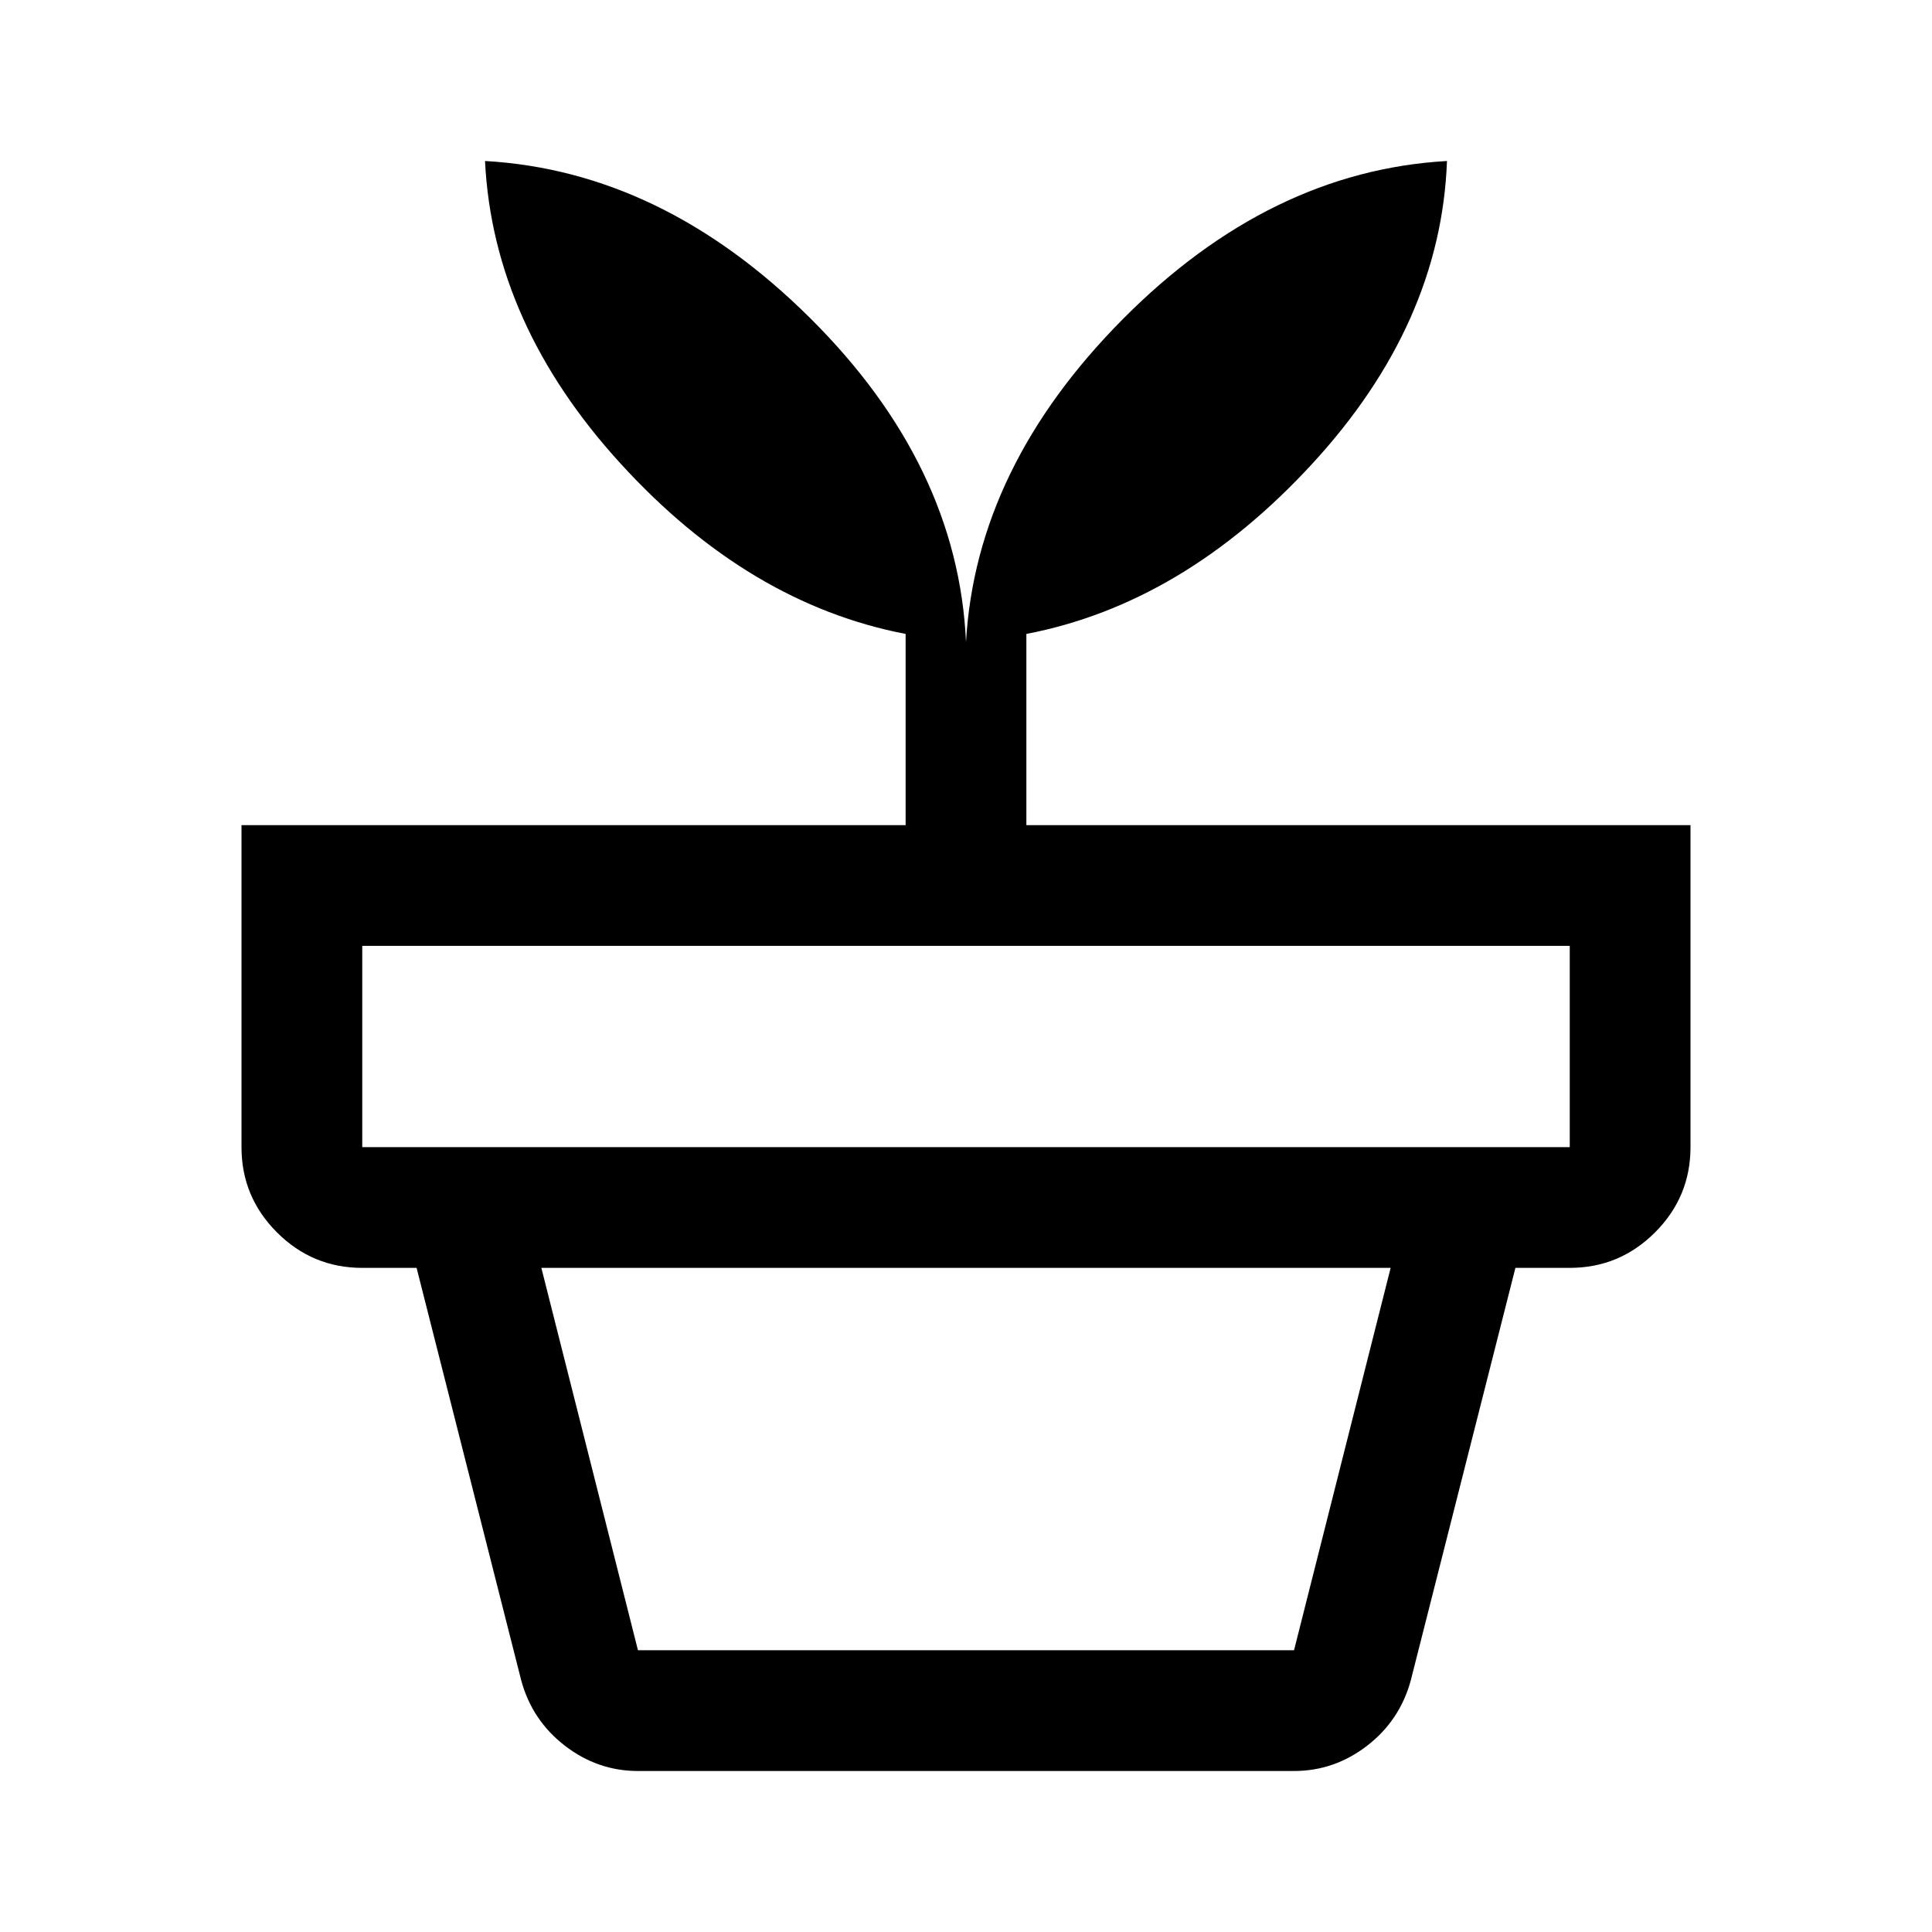 <svg xmlns="http://www.w3.org/2000/svg" height="48" viewBox="0 -960 960 960" width="48"><path d="M317-140h326l48-190H269l48 190Zm0 60q-20 0-36.286-12.541Q264.429-105.082 259-125l-52-205h546l-52 205q-5.429 19.918-21.714 32.459Q663-80 643-80H317ZM180-390h600v-100H180v100Zm300-251q5-87 78-160.5T719-880q-3 81-67 150.5T510-645v95h330v160q0 24.75-17.625 42.375T780-330H180q-24.75 0-42.375-17.625T120-390v-160h330v-95q-78-15-141.5-84.5T241-880q88 5 161.5 78T480-641Z"/></svg>